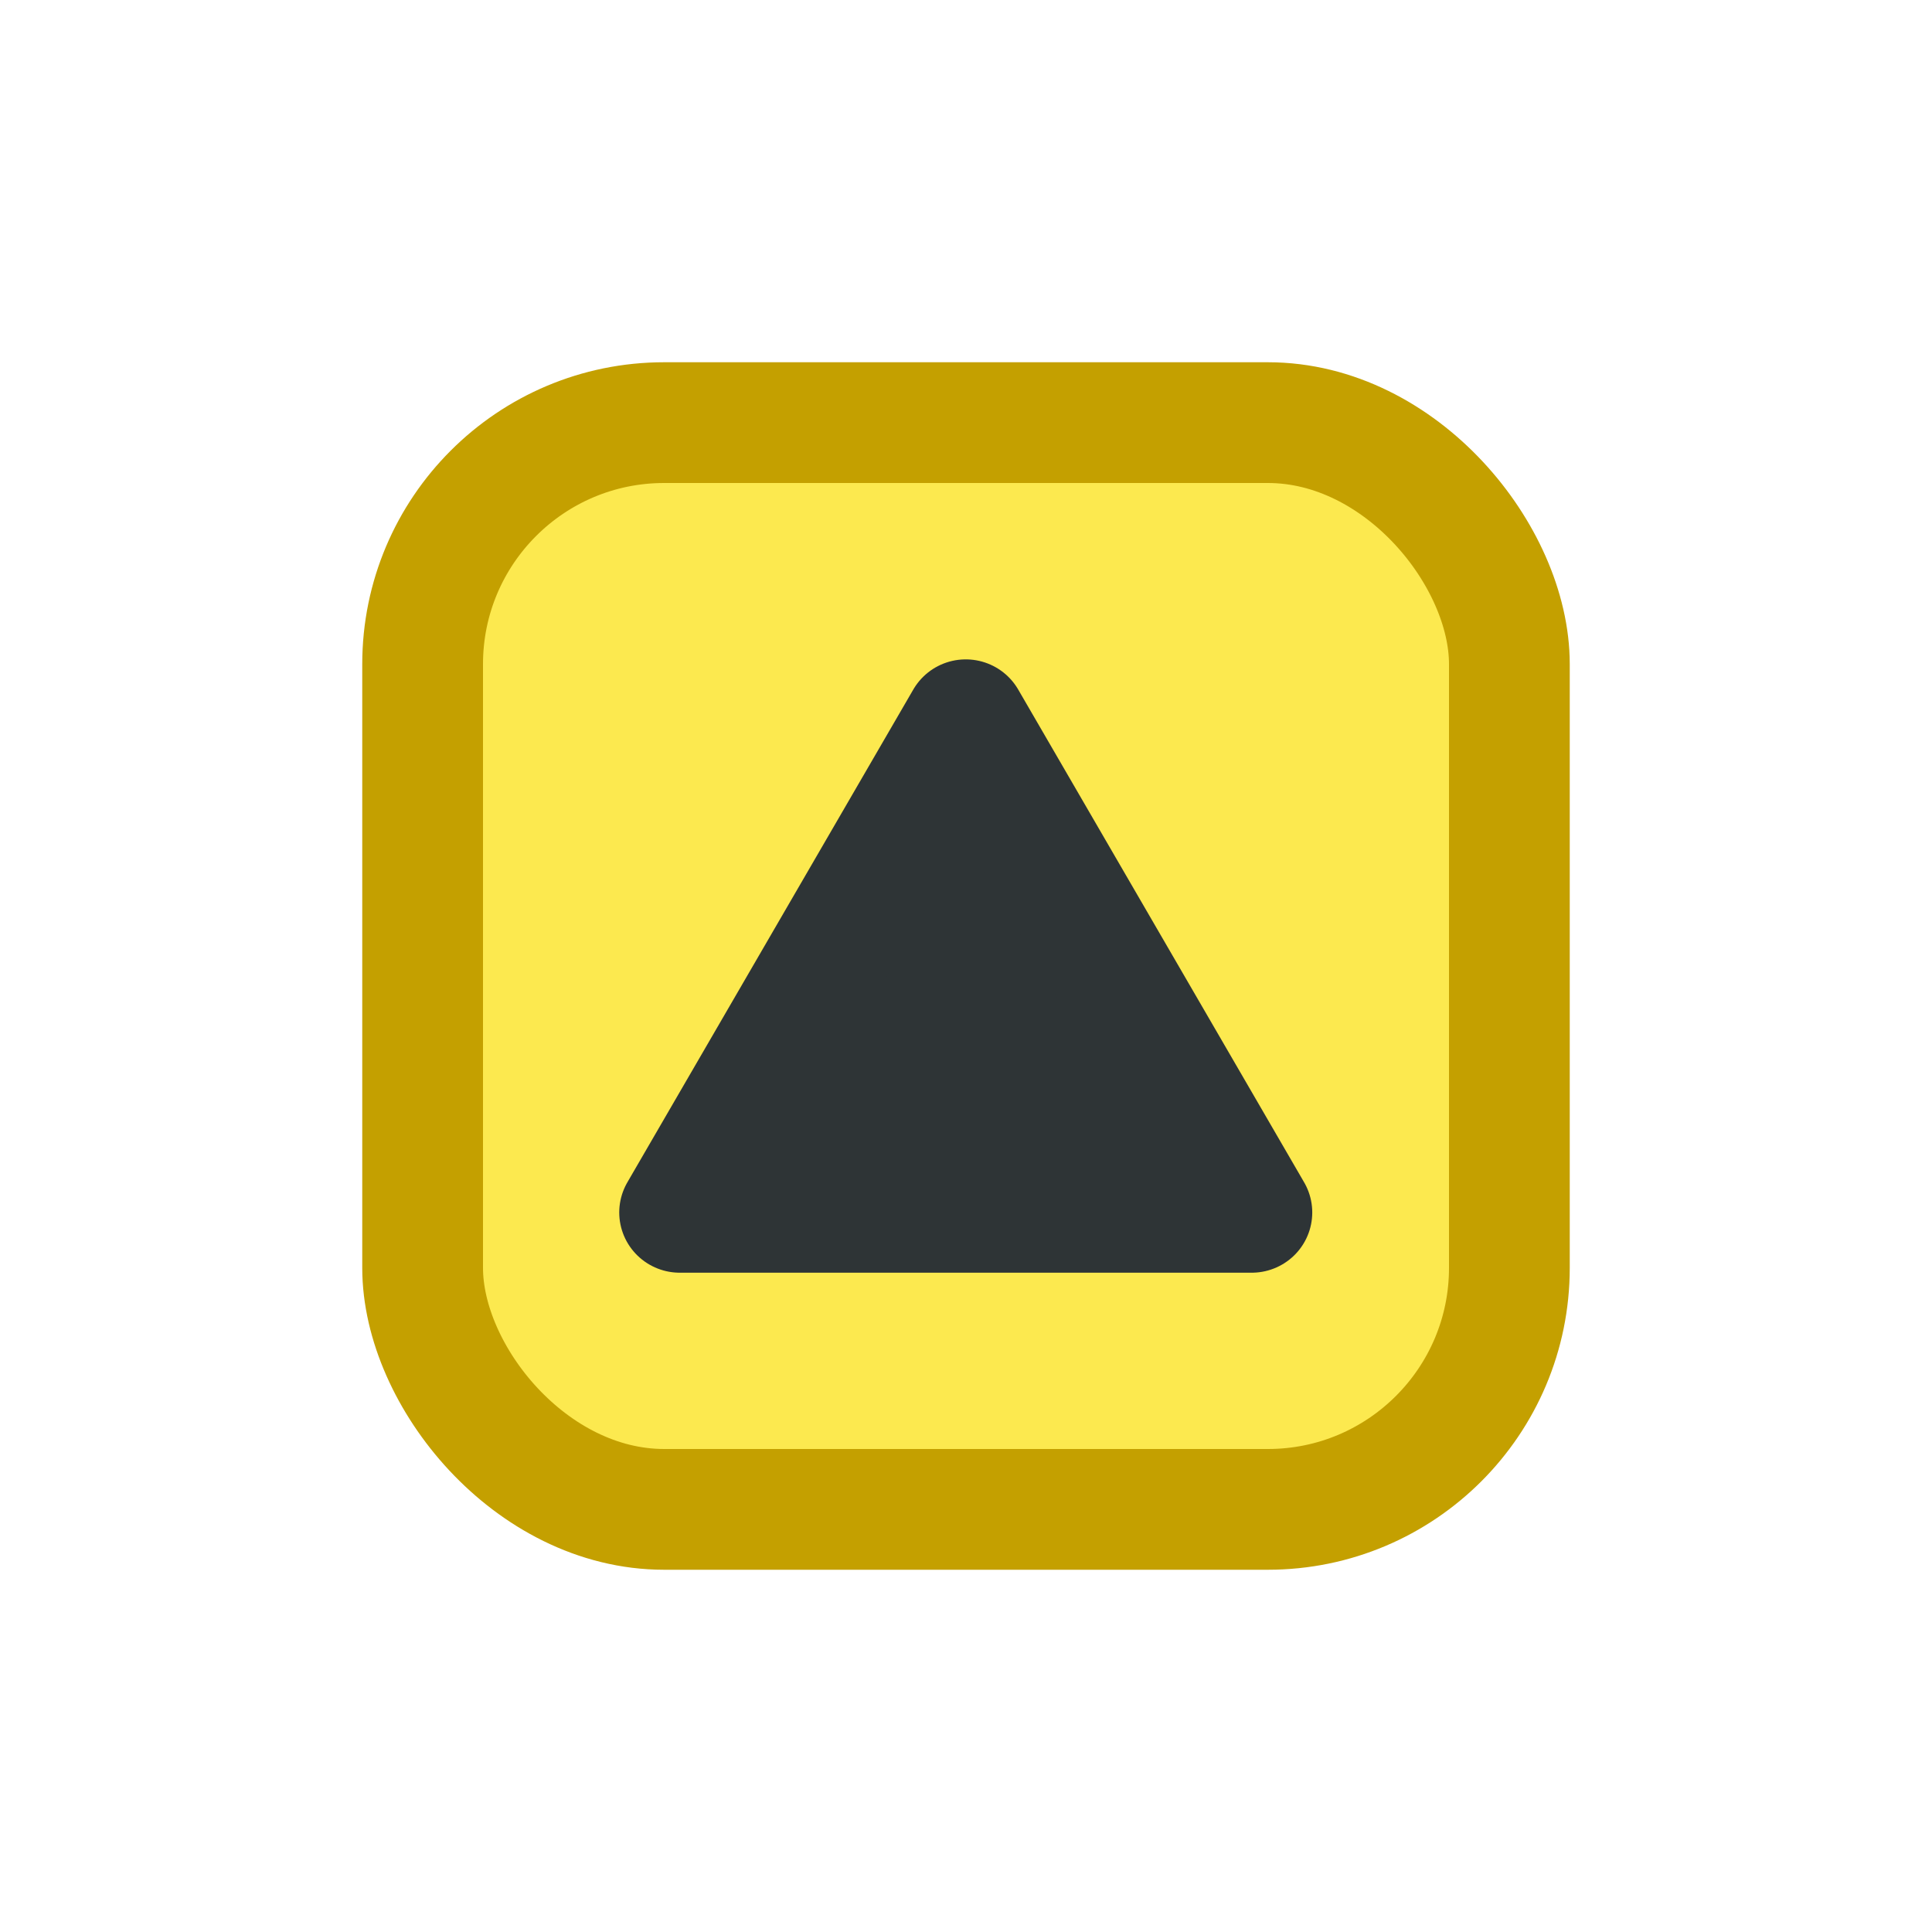 <?xml version="1.0" encoding="UTF-8" standalone="no"?>
<svg
   xmlns:dc="http://purl.org/dc/elements/1.1/"
   xmlns:cc="http://creativecommons.org/ns#"
   xmlns:rdf="http://www.w3.org/1999/02/22-rdf-syntax-ns#"
   xmlns:svg="http://www.w3.org/2000/svg"
   xmlns="http://www.w3.org/2000/svg"
   xmlns:sodipodi="http://sodipodi.sourceforge.net/DTD/sodipodi-0.dtd"
   xmlns:inkscape="http://www.inkscape.org/namespaces/inkscape"
   height="16"
   id="svg2103"
   inkscape:version="0.46"
   sodipodi:docbase="/datas/Projs/Cliparts Stocker/tmp/AIGA"
   sodipodi:docname="bearing.svg"
   sodipodi:version="0.32"
   width="16"
   inkscape:output_extension="org.inkscape.output.svg.inkscape"
   version="1.0"
   inkscape:export-filename="/home/christoph/projekte/Naptan/naptanmerger/naptanmerger/public/image_selected.png"
   inkscape:export-xdpi="90"
   inkscape:export-ydpi="90">
  <sodipodi:namedview
     bordercolor="#666666"
     borderopacity="1.0"
     id="base"
     inkscape:current-layer="svg2103"
     inkscape:cx="3.1783508"
     inkscape:cy="7.8896157"
     inkscape:pageopacity="0.0"
     inkscape:pageshadow="2"
     inkscape:window-height="1008"
     inkscape:window-width="1679"
     inkscape:window-x="1"
     inkscape:window-y="0"
     inkscape:zoom="36.0625"
     pagecolor="#ffffff"
     showgrid="false"
     showguides="true"
     inkscape:guide-bbox="true" />
  <defs
     id="defs2105">
    <inkscape:perspective
       sodipodi:type="inkscape:persp3d"
       inkscape:vp_x="0 : 217.53 : 1"
       inkscape:vp_y="0 : 1000 : 0"
       inkscape:vp_z="355.02399 : 217.53 : 1"
       inkscape:persp3d-origin="177.51199 : 145.02 : 1"
       id="perspective2984" />
    <marker
       id="ArrowEnd"
       markerHeight="3"
       markerUnits="strokeWidth"
       markerWidth="4"
       orient="auto"
       refX="0"
       refY="5"
       viewBox="0 0 10 10">
      <path
         d="M 0,0 L 10,5 L 0,10 L 0,0 z"
         id="path2108" />
    </marker>
    <marker
       id="ArrowStart"
       markerHeight="3"
       markerUnits="strokeWidth"
       markerWidth="4"
       orient="auto"
       refX="10"
       refY="5"
       viewBox="0 0 10 10">
      <path
         d="M 10,0 L 0,5 L 10,10 L 10,0 z"
         id="path2111" />
    </marker>
    <marker
       viewBox="0 0 10 10"
       refY="5"
       refX="10"
       orient="auto"
       markerWidth="4"
       markerUnits="strokeWidth"
       markerHeight="3"
       id="marker3895">
      <path
         id="path3897"
         d="M 10,0 L 0,5 L 10,10 L 10,0 z" />
    </marker>
    <marker
       viewBox="0 0 10 10"
       refY="5"
       refX="0"
       orient="auto"
       markerWidth="4"
       markerUnits="strokeWidth"
       markerHeight="3"
       id="marker3891">
      <path
         id="path3893"
         d="M 0,0 L 10,5 L 0,10 L 0,0 z" />
    </marker>
    <inkscape:perspective
       id="perspective3888"
       inkscape:persp3d-origin="177.51199 : 145.02 : 1"
       inkscape:vp_z="355.02399 : 217.53 : 1"
       inkscape:vp_y="0 : 1000 : 0"
       inkscape:vp_x="0 : 217.53 : 1"
       sodipodi:type="inkscape:persp3d" />
  </defs>
  <rect
     style="opacity:1;color:#000000;fill:#fce94f;fill-opacity:1;fill-rule:evenodd;stroke:#c4a000;stroke-width:1;stroke-linecap:round;stroke-linejoin:round;marker:none;marker-start:none;marker-mid:none;marker-end:none;stroke-miterlimit:4;stroke-dasharray:none;stroke-dashoffset:0;stroke-opacity:1;visibility:visible;display:inline;overflow:visible;enable-background:accumulate"
     id="rect3802"
     width="9"
     height="9"
     x="-12.5"
     y="-12.5"
     transform="scale(-1,-1)"
     ry="2"
     rx="2"
     inkscape:export-filename="/home/christoph/projekte/Naptan/novam/novam/novam/public/yellow_bearing_N.png"
     inkscape:export-xdpi="144"
     inkscape:export-ydpi="144" />
  <path
     sodipodi:type="star"
     style="opacity:1;color:#000000;fill:#2e3436;fill-opacity:1;fill-rule:evenodd;stroke:#2e3436;stroke-width:1.255;stroke-linecap:round;stroke-linejoin:round;marker:none;marker-start:none;marker-mid:none;marker-end:none;stroke-miterlimit:4;stroke-dasharray:none;stroke-dashoffset:0;stroke-opacity:1;visibility:visible;display:inline;overflow:visible;enable-background:accumulate"
     id="path3491"
     sodipodi:sides="3"
     sodipodi:cx="-11.119584"
     sodipodi:cy="2.1906412"
     sodipodi:r1="3.4224484"
     sodipodi:r2="1.7112241"
     sodipodi:arg1="0.52359878"
     sodipodi:arg2="1.5707963"
     inkscape:flatsided="true"
     inkscape:rounded="0"
     inkscape:randomized="0"
     d="M -8.156,3.902 L -14.084,3.902 L -11.12,-1.232 L -8.156,3.902 z"
     transform="matrix(-0.799,0,0,0.795,-0.887,6.939)"
     inkscape:export-filename="/home/christoph/projekte/Naptan/novam/novam/novam/public/yellow_bearing_N.png"
     inkscape:export-xdpi="144"
     inkscape:export-ydpi="144" />
  <path
     d=""
     id="path2125"
     style="fill:#ffffff;stroke:none" />
  <path
     d=""
     id="path2131"
     style="fill:#ffffff;stroke:none" />
</svg>
